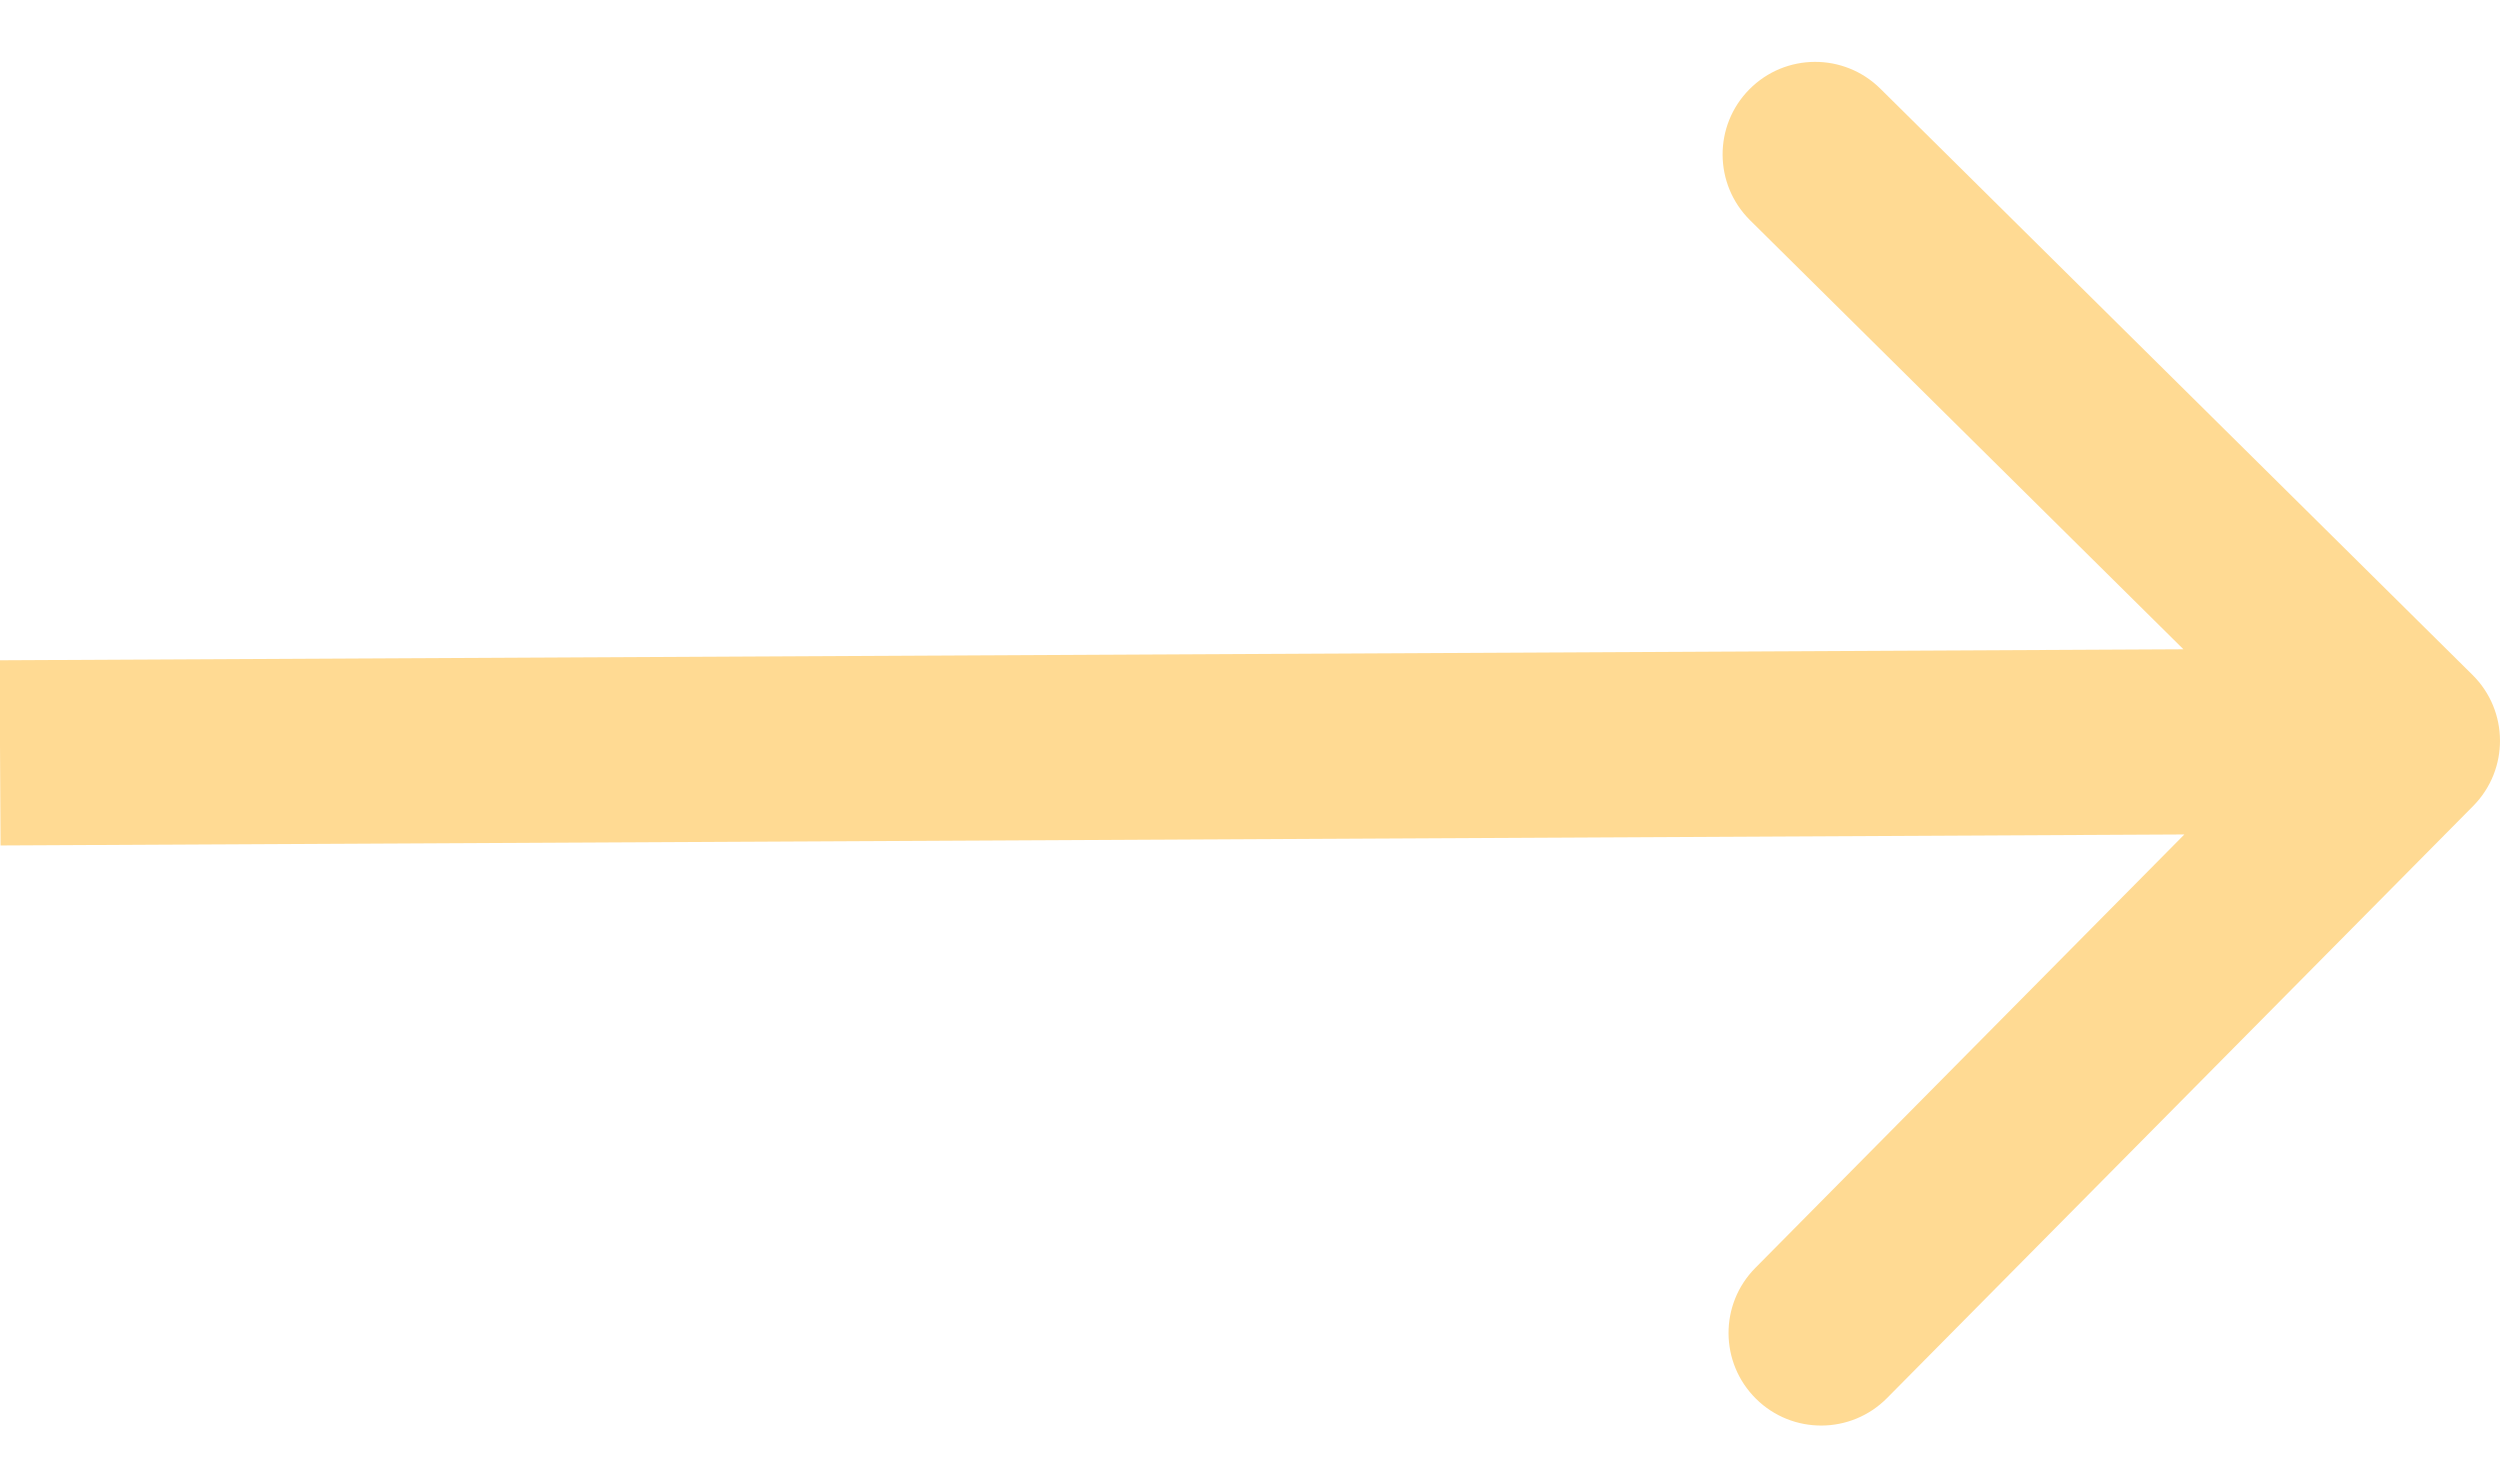 <svg width="27" height="16" viewBox="0 0 27 16" fill="none" xmlns="http://www.w3.org/2000/svg">
    <path d="M26.711 8.704C27.099 8.311 27.096 7.678 26.703 7.289L20.308 0.958C19.915 0.569 19.282 0.572 18.893 0.965C18.505 1.357 18.508 1.99 18.901 2.379L24.586 8.007L18.958 13.693C18.569 14.085 18.572 14.718 18.965 15.107C19.357 15.495 19.99 15.492 20.379 15.1L26.711 8.704ZM0.006 9.131L26.005 9L25.995 7L-0.005 7.131L0.006 9.131Z" fill="#FFDA93"/>
</svg>
